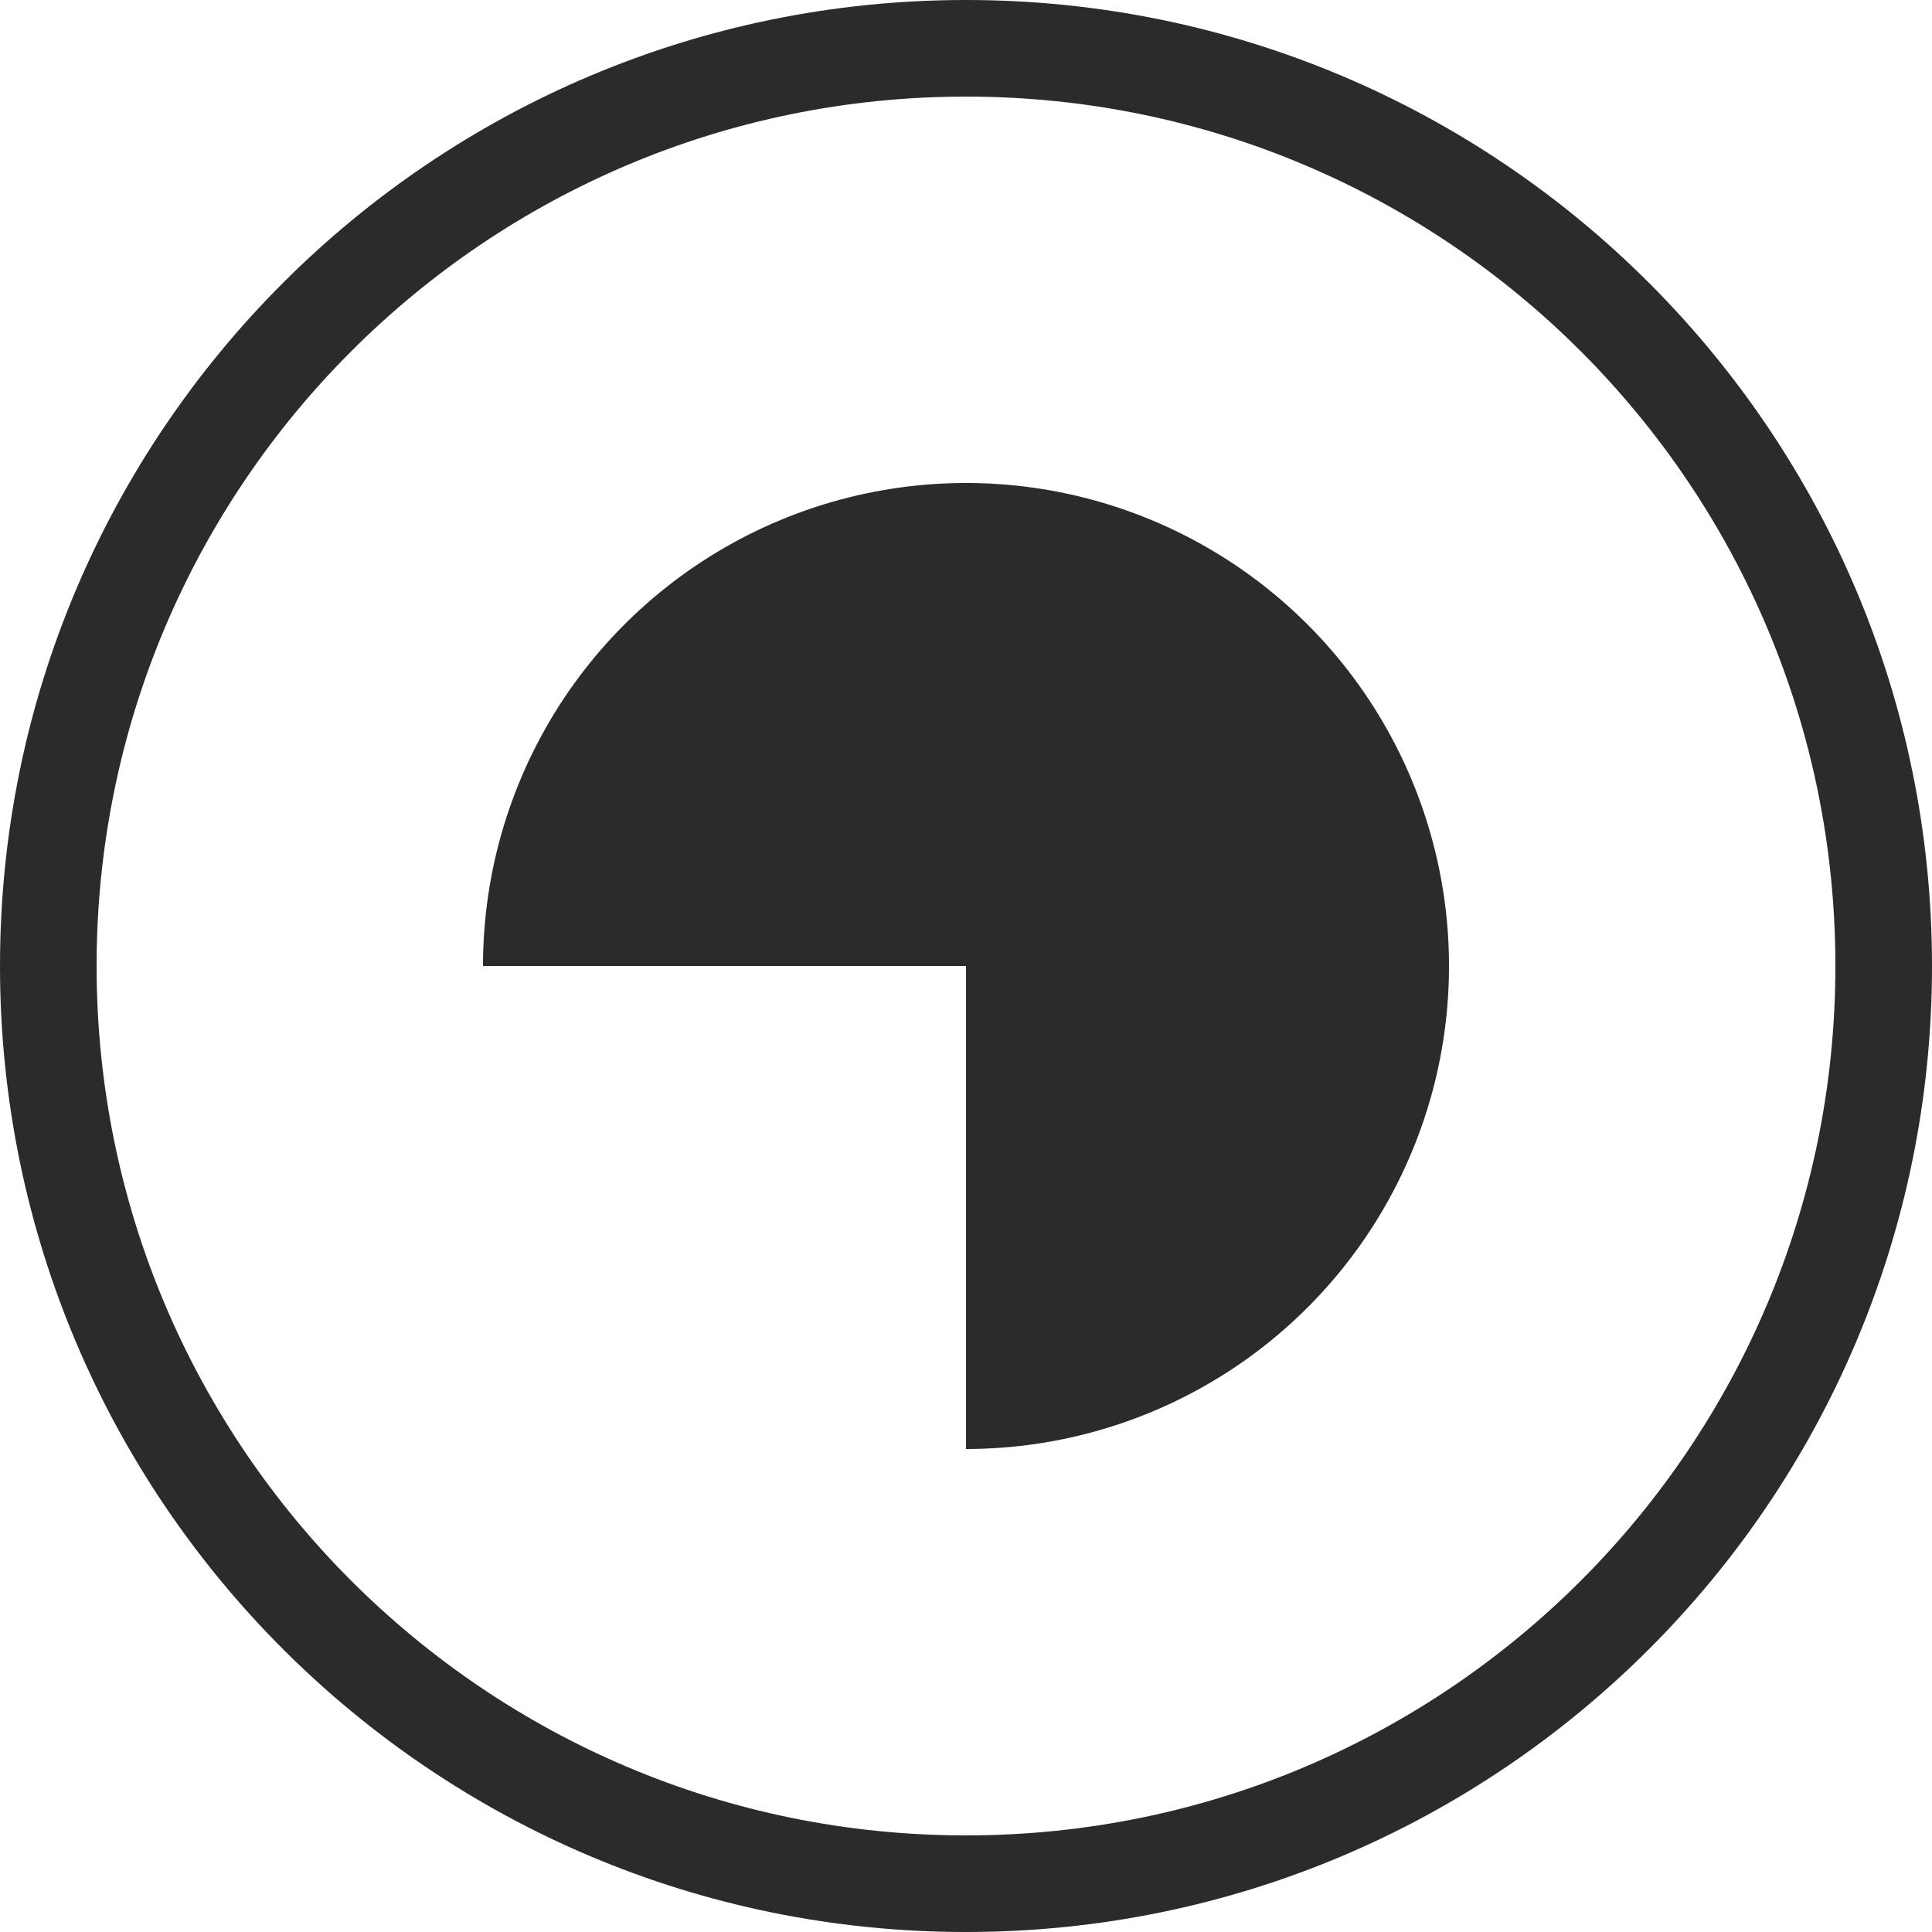 <svg width="40" height="40" viewBox="0 0 40 40" fill="none" xmlns="http://www.w3.org/2000/svg">
<path fill-rule="evenodd" clip-rule="evenodd" d="M20 38C29.941 38 38 29.941 38 20C38 10.059 29.941 2 20 2C10.059 2 2 10.059 2 20C2 29.941 10.059 38 20 38ZM20 40C31.046 40 40 31.046 40 20C40 8.954 31.046 0 20 0C8.954 0 0 8.954 0 20C0 31.046 8.954 40 20 40Z" fill="#2B2B2B"/>
<path d="M20 30C21.978 30 23.911 29.413 25.556 28.315C27.2 27.216 28.482 25.654 29.239 23.827C29.996 22 30.194 19.989 29.808 18.049C29.422 16.109 28.47 14.328 27.071 12.929C25.672 11.53 23.891 10.578 21.951 10.192C20.011 9.806 18 10.004 16.173 10.761C14.346 11.518 12.784 12.8 11.685 14.444C10.586 16.089 10 18.022 10 20L20 20L20 30Z" fill="#2B2B2B"/>
</svg>
